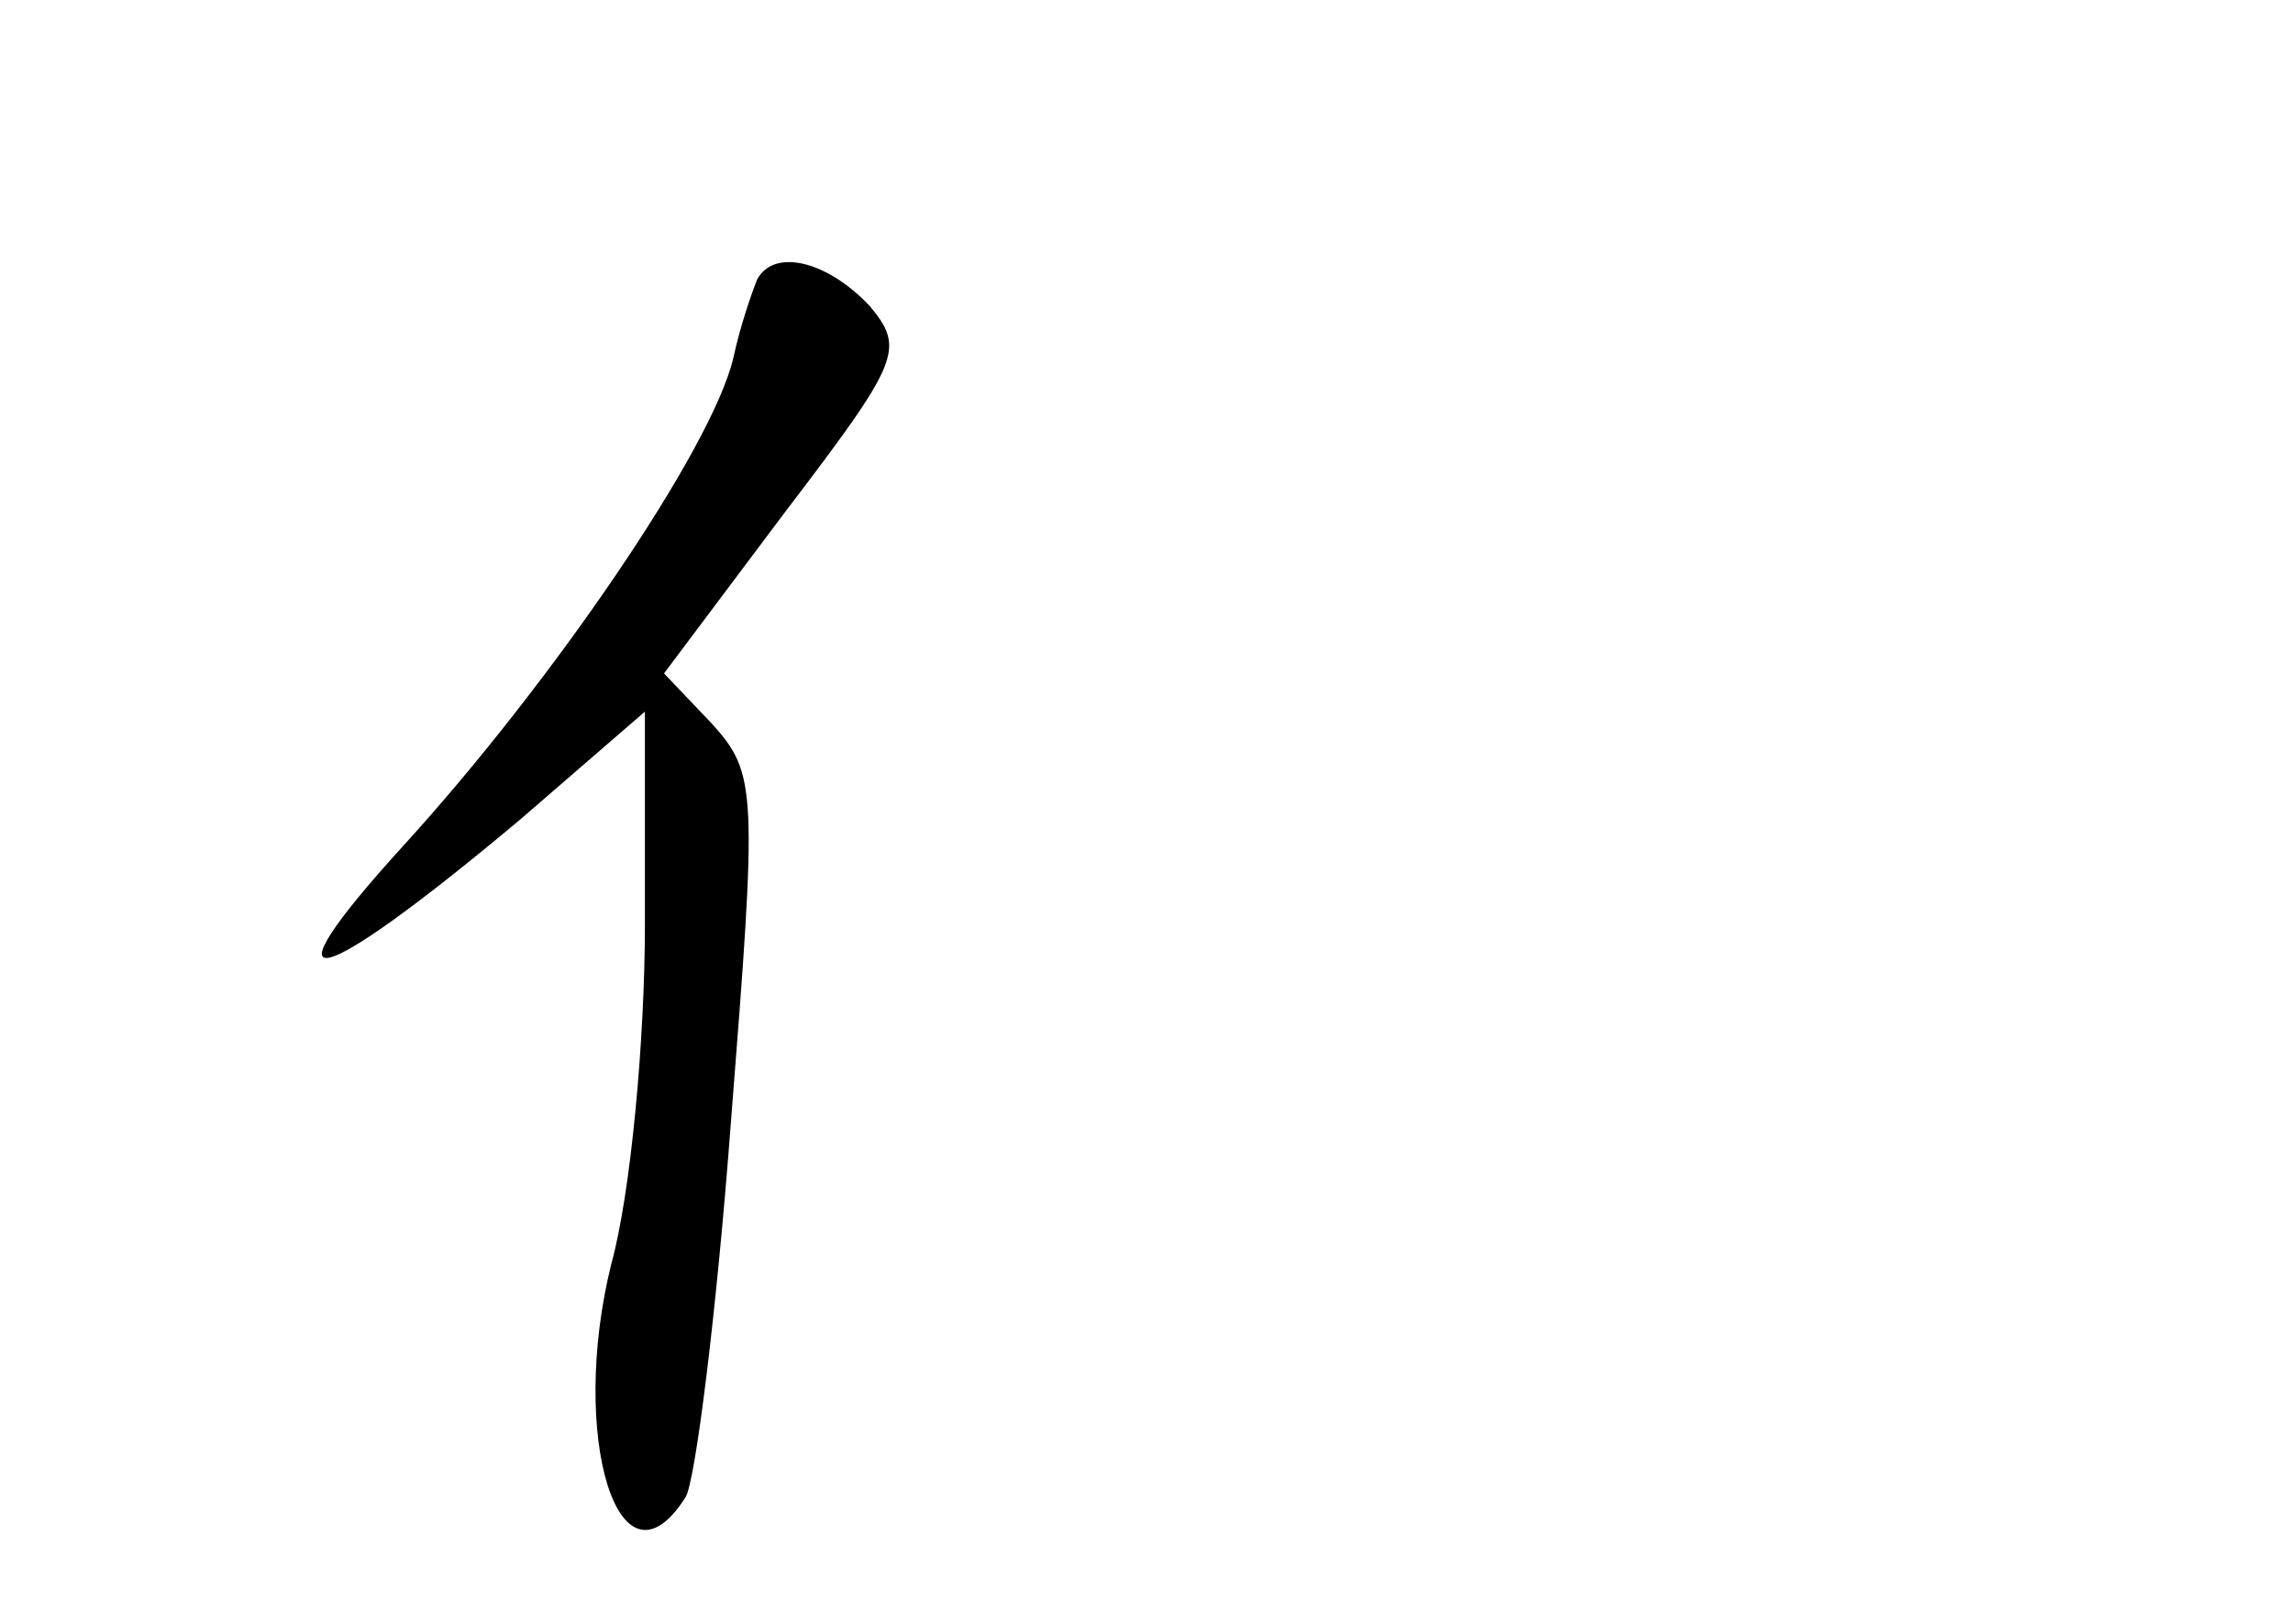 <?xml version="1.0" standalone="no"?>
<!DOCTYPE svg PUBLIC "-//W3C//DTD SVG 20010904//EN"
 "http://www.w3.org/TR/2001/REC-SVG-20010904/DTD/svg10.dtd">
<svg version="1.0" xmlns="http://www.w3.org/2000/svg"
 width="96pt" height="68pt" viewBox="0 0 96 68"
 preserveAspectRatio="xMidYMid meet">
<g transform="translate(0,68) scale(0.1,-0.1)"
fill="#000000" stroke="none">
<path d="M317 563 c-2 -5 -7 -19 -10 -33 -9 -38 -76 -136 -138 -204 -61 -67
-38 -62 49 11 l52 45 0 -89 c0 -49 -6 -113 -14 -142 -18 -72 3 -142 31 -98 4
6 13 77 19 157 11 139 11 146 -8 167 l-20 21 51 68 c48 63 50 68 35 86 -18 19
-40 24 -47 11z"/>
</g>
</svg>
